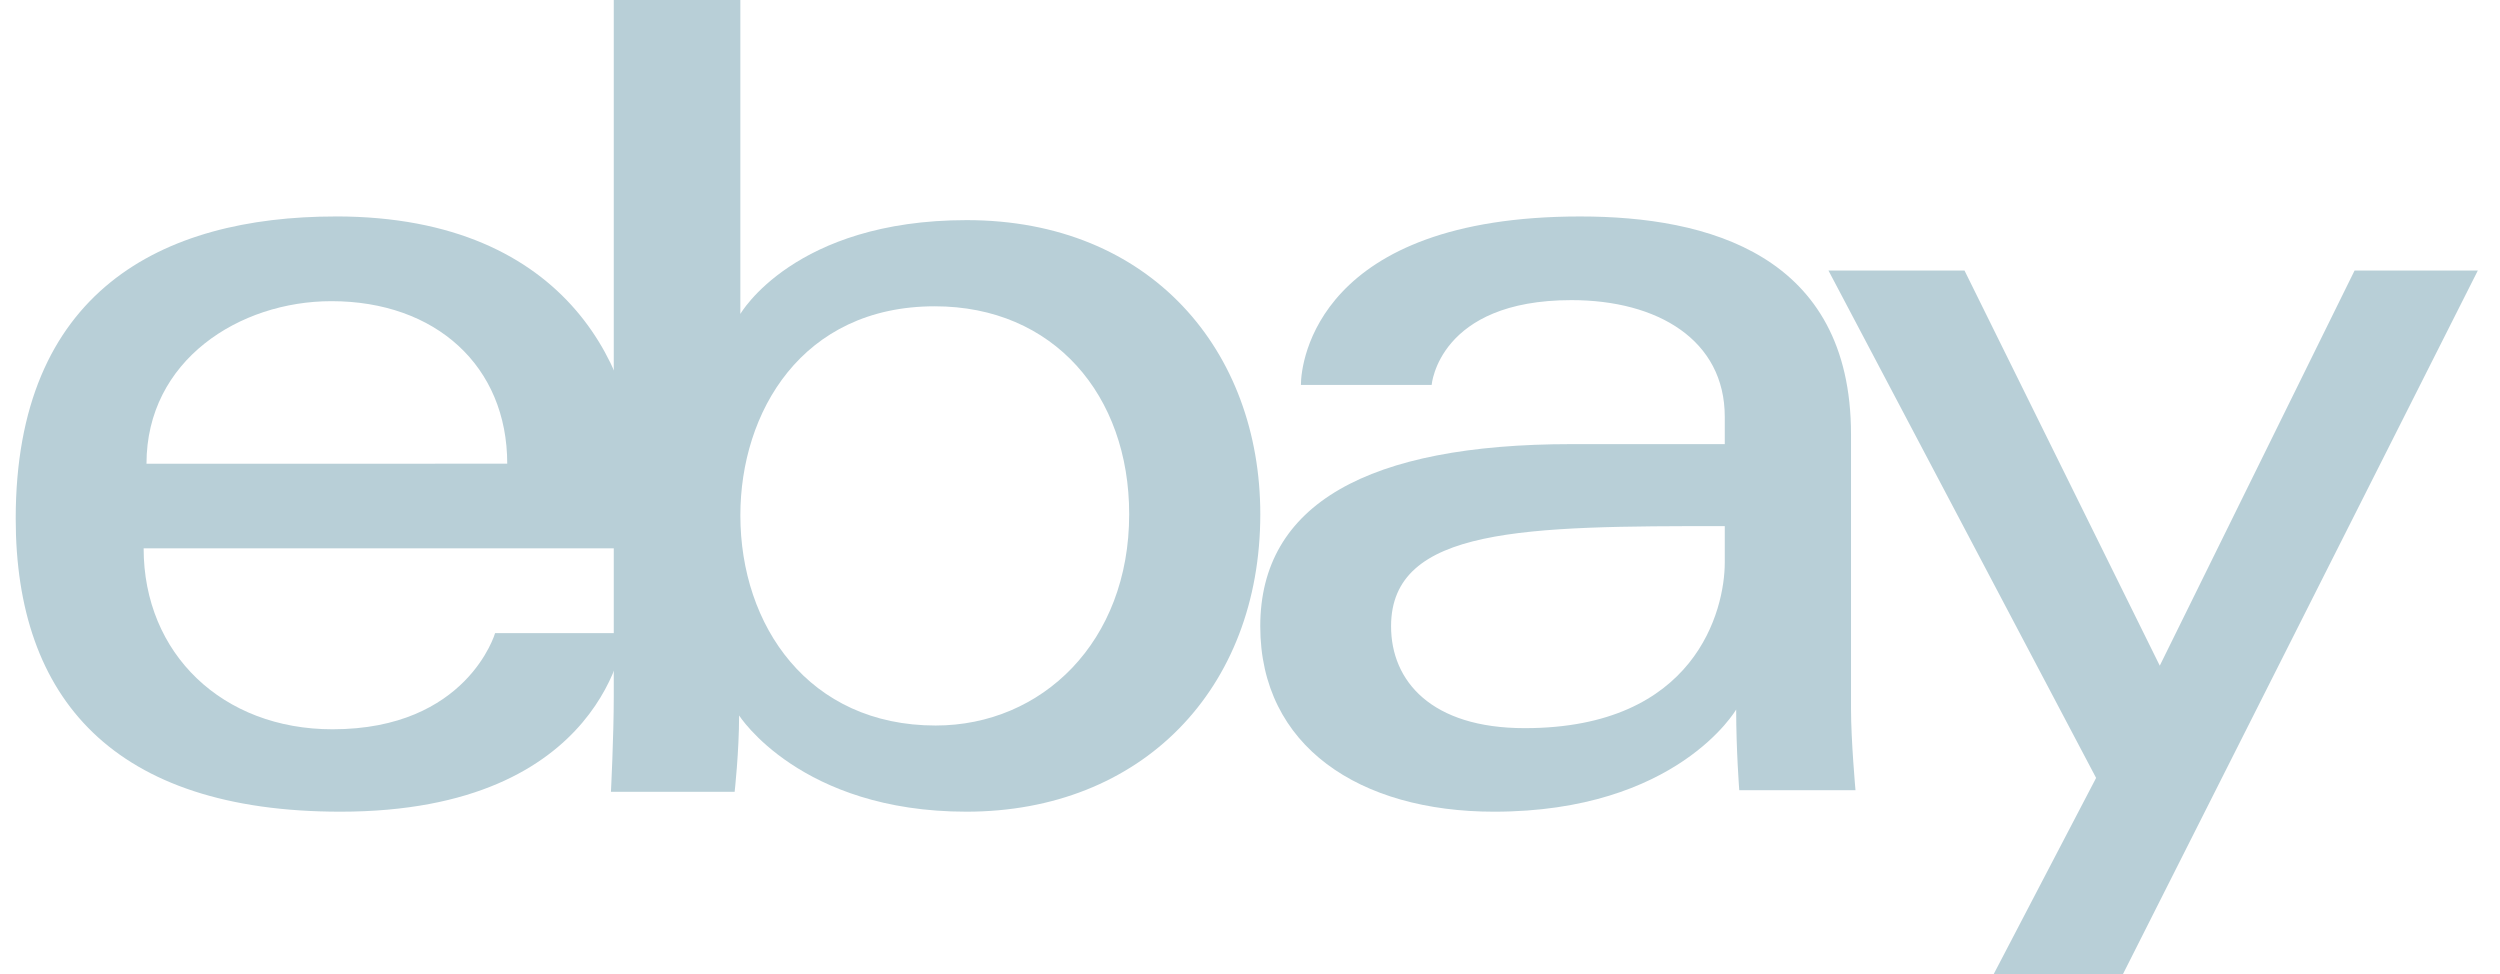 <svg xmlns="http://www.w3.org/2000/svg" width="77" height="30" viewBox="0 0 77 30">
    <g fill="#B8CFD7" fill-rule="evenodd">
        <path fill-rule="nonzero" d="M10.345 6.667c-5.379 0-9.861 2.317-9.861 9.307 0 5.539 3.014 9.026 10 9.026 8.223 0 8.75-5.5 8.75-5.5h-3.985s-.854 2.962-5.008 2.962c-3.384 0-5.817-2.321-5.817-5.574H19.65v-2.042c0-3.218-2.013-8.18-9.306-8.18zm-.139 2.609c3.22 0 5.417 2.003 5.417 5.006H4.512c0-3.188 2.866-5.006 5.694-5.006z"/>
        <path fill-rule="nonzero" d="M18.904 0v21.458c0 1.218-.087 2.929-.087 2.929h3.81s.137-1.228.137-2.351c0 0 1.883 2.964 7.002 2.964 5.39 0 9.051-3.767 9.051-9.163 0-5.02-3.363-9.057-9.043-9.057-5.318 0-6.971 2.89-6.971 2.89V0h-3.9zm9.887 9.434c3.66 0 5.988 2.734 5.988 6.403 0 3.935-2.688 6.509-5.962 6.509-3.907 0-6.014-3.07-6.014-6.474 0-3.17 1.89-6.438 5.988-6.438z"/>
        <path fill-rule="nonzero" d="M48.678 6.667c-8.092 0-8.61 4.474-8.61 5.189h4.027s.211-2.612 4.306-2.612c2.66 0 4.722 1.23 4.722 3.594v.841H48.4c-6.27 0-9.584 1.852-9.584 5.61 0 3.699 3.062 5.711 7.2 5.711 5.64 0 7.458-3.147 7.458-3.147 0 1.252.095 2.485.095 2.485h3.58s-.138-1.529-.138-2.507v-8.454c0-5.544-4.428-6.71-8.334-6.71zm4.445 9.537v1.122c0 1.463-.895 5.101-6.16 5.101-2.882 0-4.118-1.453-4.118-3.138 0-3.066 4.162-3.085 10.278-3.085z"/>
        <path d="M56.317 8.333h4.19l6.014 12.17 6-12.17h3.796L65.388 30h-3.981l3.153-6.04z"/>
    </g>
</svg>
